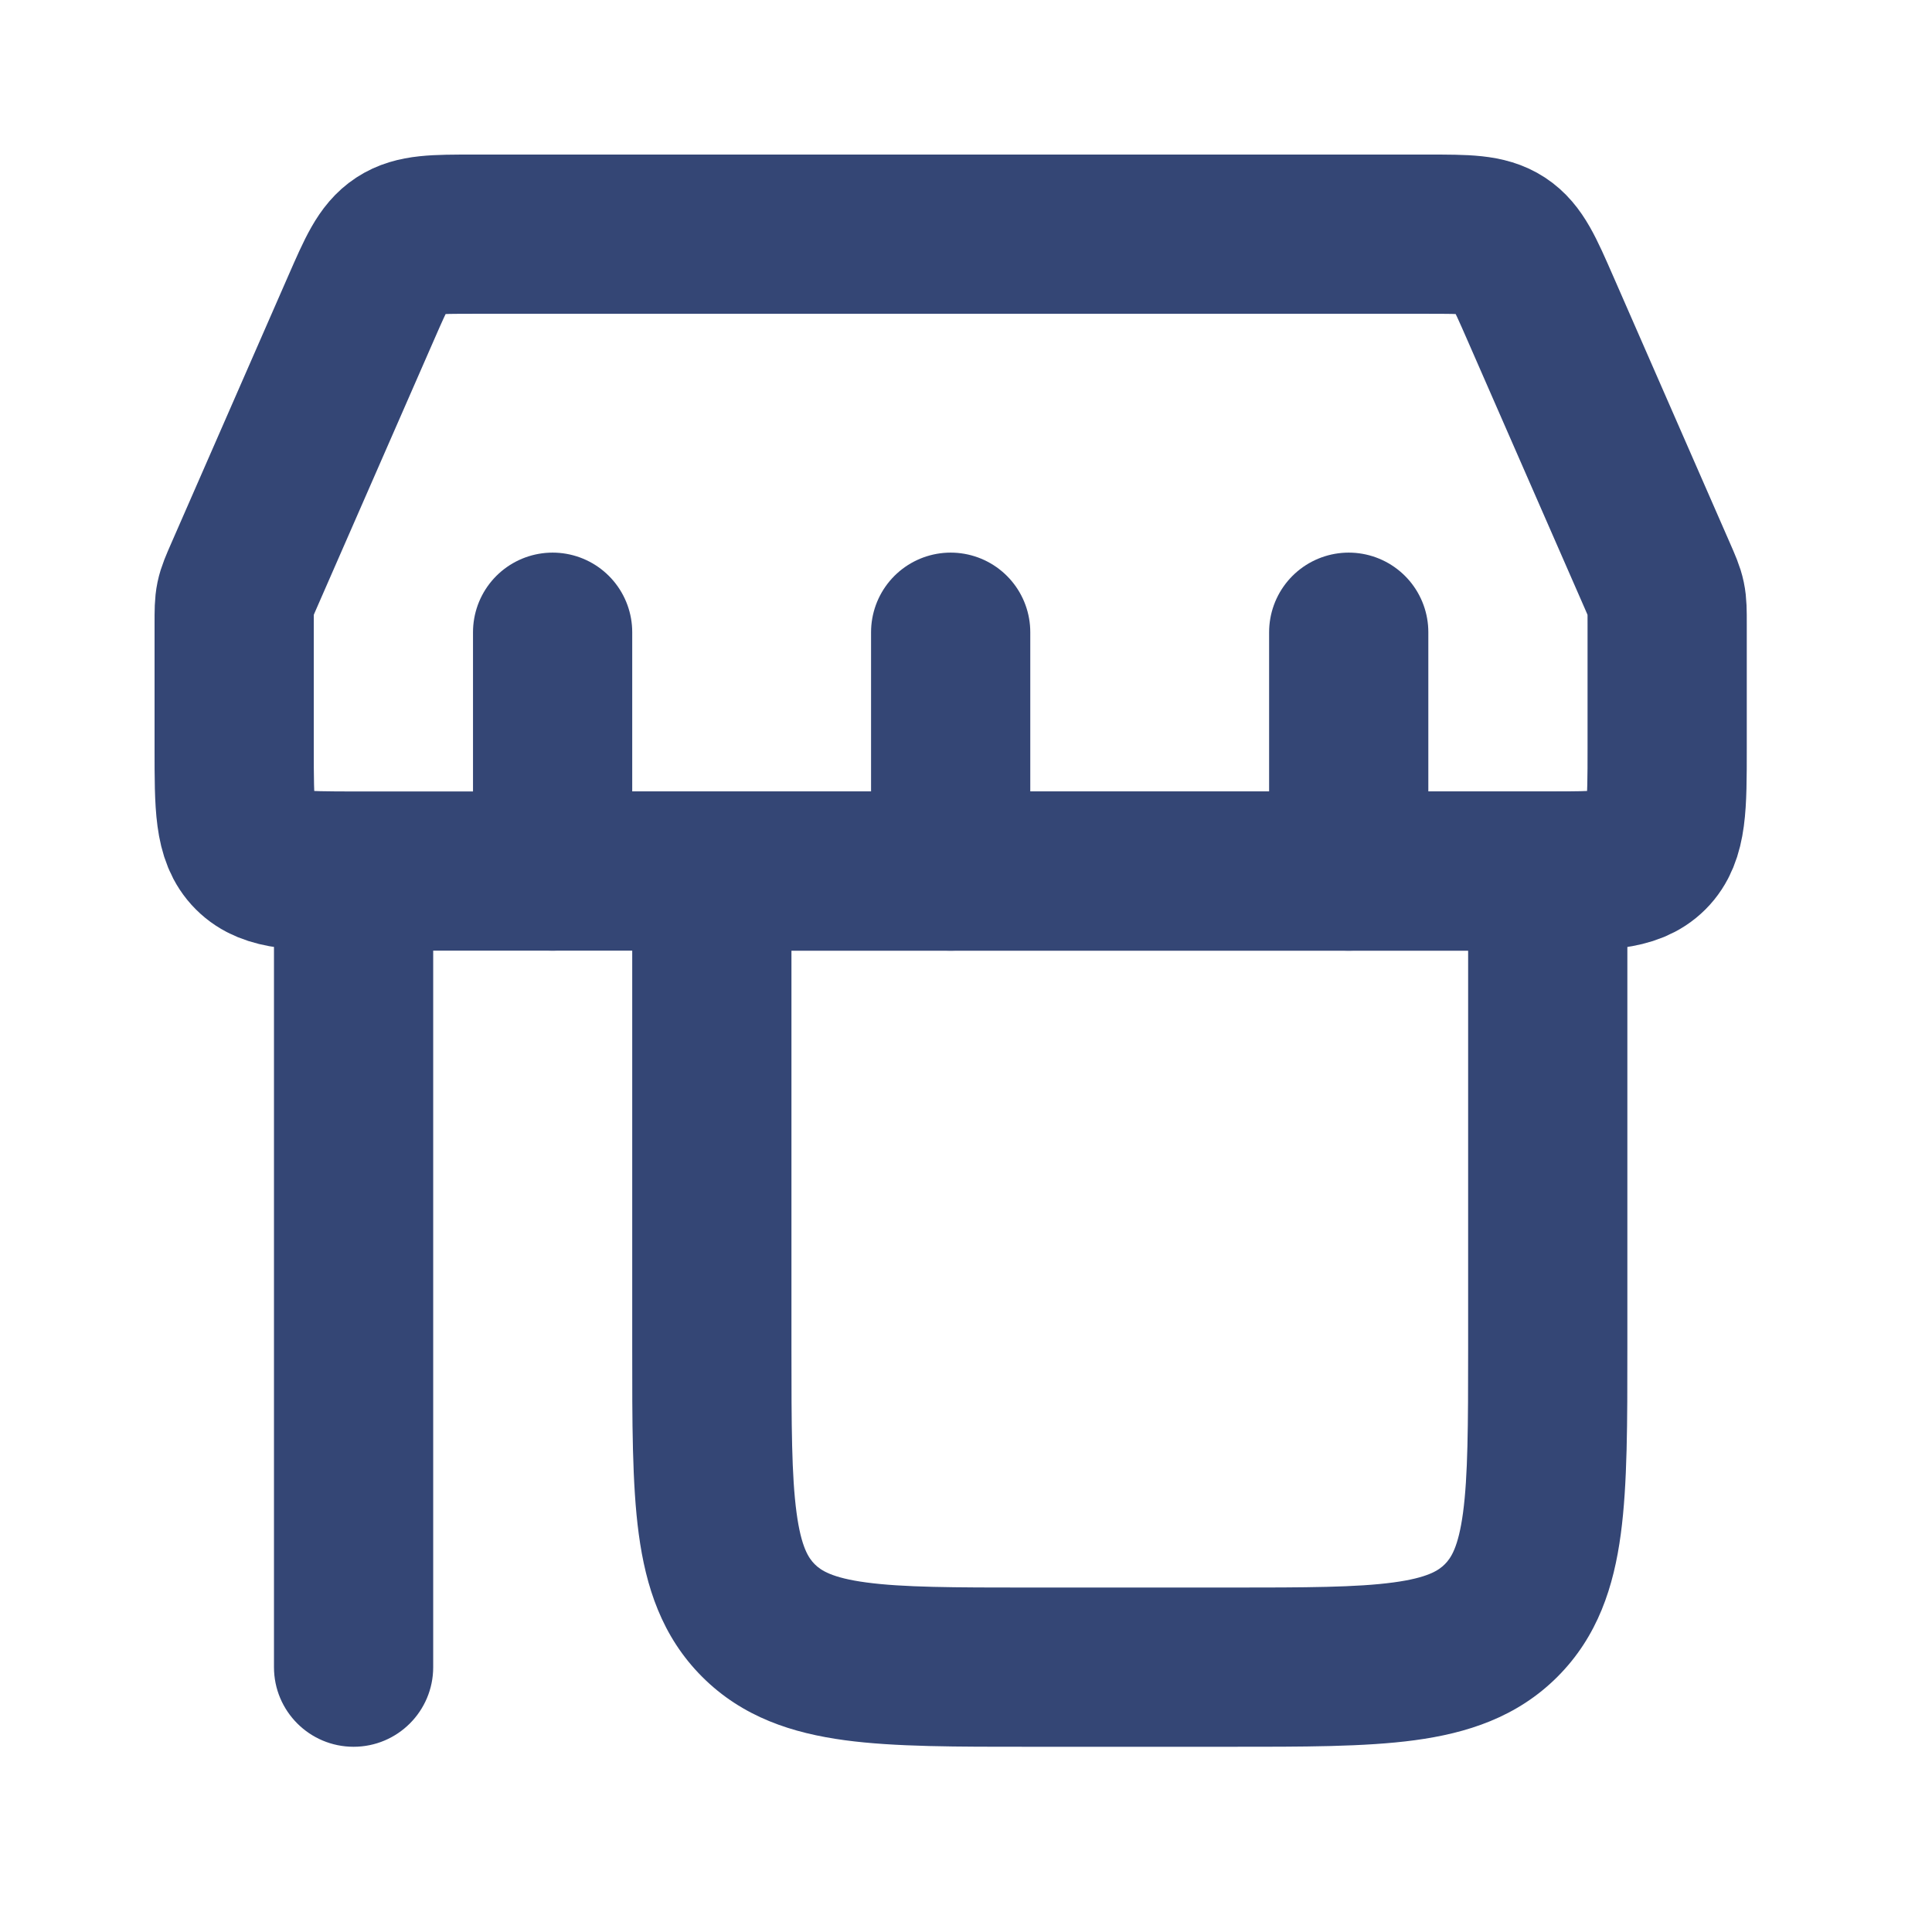 <svg width="63" height="63" viewBox="0 0 63 63" fill="none" xmlns="http://www.w3.org/2000/svg">
<g clip-path="url(#clip0_915_21039)">
<path d="M14.126 30.764C14.126 29.33 12.963 28.168 11.53 28.168C10.096 28.168 8.934 29.33 8.934 30.764H14.126ZM50.47 28.404L53.066 28.404V25.808H50.47V28.404ZM8.934 54.364C8.934 55.798 10.096 56.96 11.53 56.96C12.963 56.96 14.126 55.798 14.126 54.364H8.934ZM23.212 28.404V25.808H20.616L20.616 28.404L23.212 28.404ZM24.733 52.843L22.897 54.679L24.733 52.843ZM48.949 52.843L47.113 51.008L48.949 52.843ZM47.874 28.404L47.874 43.98L53.066 43.98L53.066 28.404L47.874 28.404ZM14.126 54.364V30.764H8.934V54.364H14.126ZM40.086 51.768H33.596V56.96H40.086V51.768ZM25.808 43.98L25.808 28.404L20.616 28.404L20.616 43.98L25.808 43.98ZM23.212 31H50.47V25.808H23.212V31ZM33.596 51.768C31.075 51.768 29.445 51.763 28.245 51.601C27.119 51.45 26.766 51.205 26.568 51.008L22.897 54.679C24.22 56.002 25.851 56.518 27.553 56.747C29.18 56.966 31.222 56.96 33.596 56.96V51.768ZM20.616 43.98C20.616 46.354 20.61 48.396 20.829 50.023C21.058 51.725 21.574 53.356 22.897 54.679L26.568 51.008C26.37 50.81 26.126 50.457 25.975 49.331C25.813 48.131 25.808 46.501 25.808 43.98L20.616 43.98ZM47.874 43.98C47.874 46.501 47.868 48.131 47.707 49.331C47.555 50.457 47.311 50.81 47.113 51.008L50.785 54.679C52.108 53.356 52.624 51.725 52.852 50.023C53.071 48.396 53.066 46.354 53.066 43.98L47.874 43.98ZM40.086 56.96C42.46 56.96 44.502 56.966 46.129 56.747C47.83 56.518 49.462 56.002 50.785 54.679L47.113 51.008C46.916 51.205 46.563 51.45 45.437 51.601C44.236 51.763 42.607 51.768 40.086 51.768V56.96Z" fill="#344675"/>
<path d="M46.556 7.636H15.444C14.175 7.636 13.54 7.636 13.041 7.962C12.542 8.289 12.288 8.87 11.779 10.033L7.971 18.737C7.804 19.119 7.72 19.31 7.678 19.512C7.636 19.715 7.636 19.924 7.636 20.34V24.404C7.636 26.29 7.636 27.233 8.222 27.818C8.807 28.404 9.75 28.404 11.636 28.404H50.364C52.249 28.404 53.192 28.404 53.778 27.818C54.364 27.233 54.364 26.29 54.364 24.404V20.34C54.364 19.924 54.364 19.715 54.321 19.512C54.279 19.31 54.195 19.119 54.028 18.737L54.028 18.737L50.22 10.033C49.711 8.87 49.457 8.289 48.958 7.962C48.459 7.636 47.825 7.636 46.556 7.636Z" stroke="#344675" stroke-width="5.192" stroke-linecap="round" stroke-linejoin="round"/>
<path d="M31 28.404V20.616M18.02 28.404V20.616M43.98 28.404V20.616" stroke="#344675" stroke-width="5.192" stroke-linecap="round" stroke-linejoin="round"/>
</g>
<defs>
<clipPath id="clip0_915_21039">
<rect width="62.304" height="62.304" fill="white"/>
</clipPath>
</defs>
</svg>

